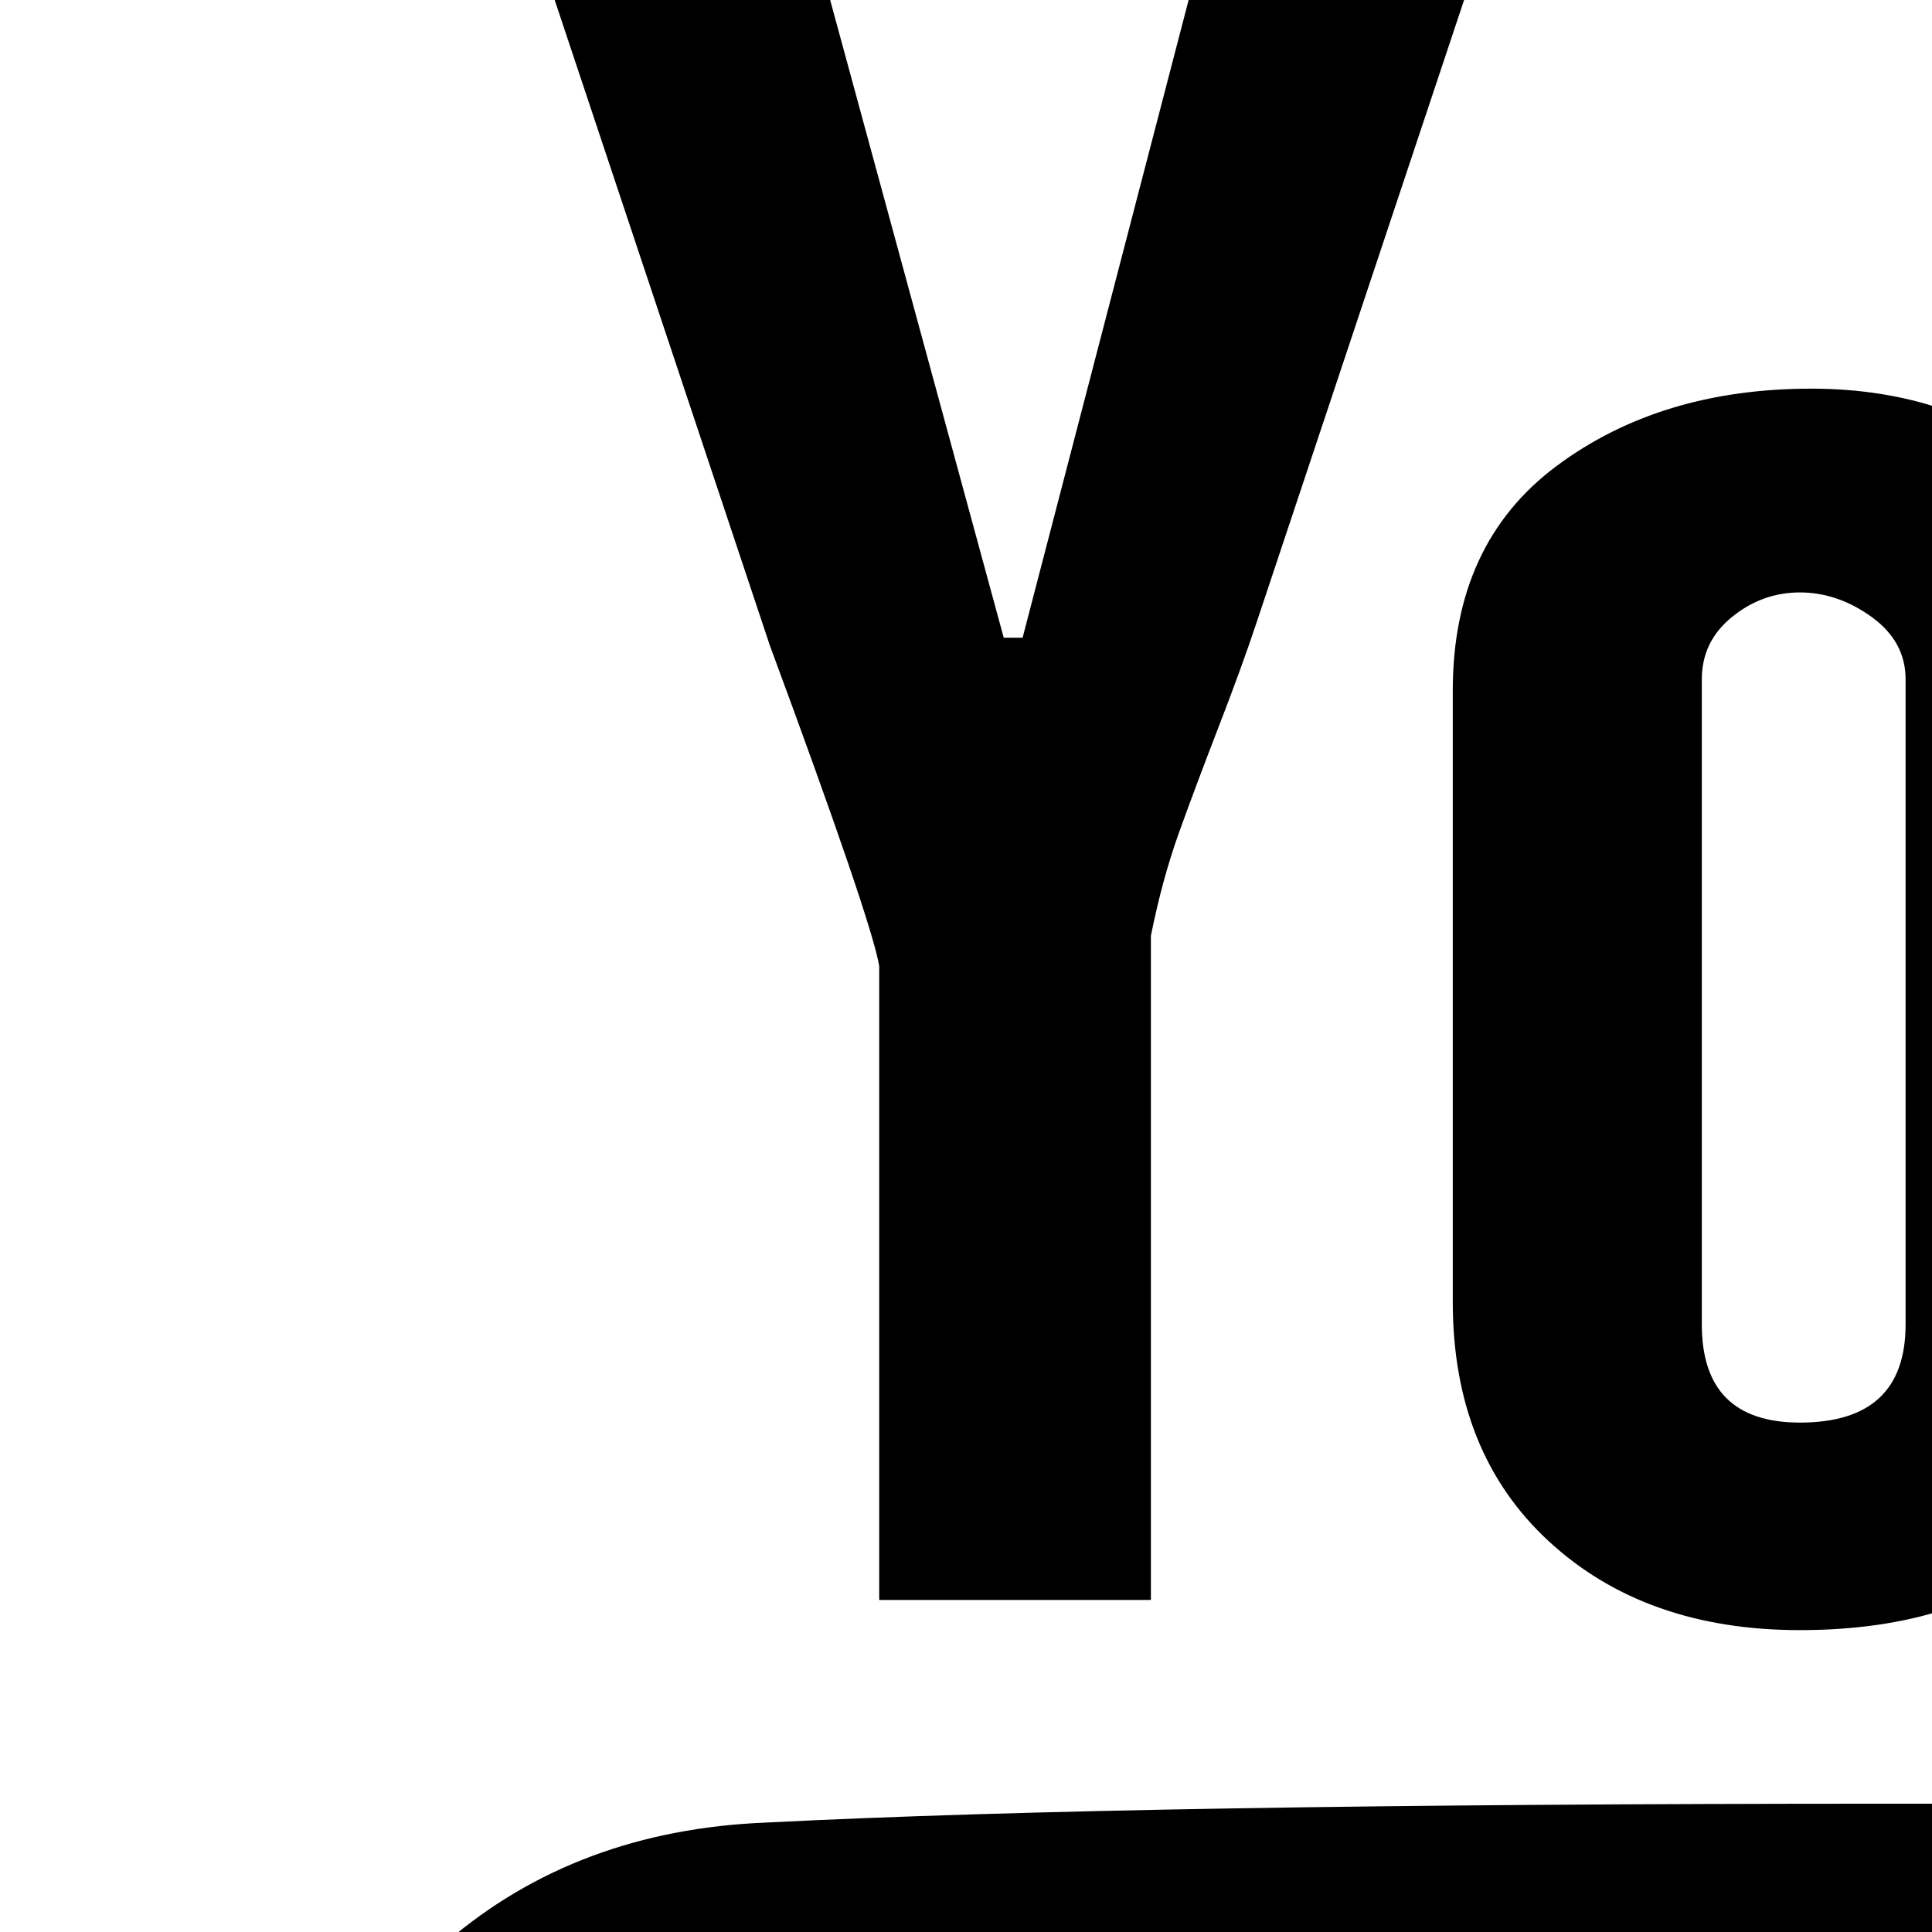 <svg xmlns="http://www.w3.org/2000/svg" version="1.1" viewBox="0 0 512 512" fill="currentColor"><path fill="currentColor" d="M807 111v313h-64v-35q-37 39-74 39q-45 0-45-56V111h64v240q0 21 17 21t38-24V111zm-237 73v162q0 42-25 64t-68 22q-41 0-66.5-23.5T385 345V183q0-39 27.5-59.5T480 103q38 0 64 22t26 59m-65 167V180q0-10-9-16.5t-19-6.5t-18 6.5t-8 16.5v171q0 26 26 26q28 0 28-26M315 0h73l-55 165q-4 12-10 27.5t-10.5 28T305 248v176h-72V256q-2-12-29-85L147 0h73l46 169h5zm611 739q0 49-6 145q-4 50-38.5 79.5T797 995q-99 5-297 5q-199 0-297-5q-50-2-84.5-31.5T80 884q-6-96-6-145t6-145q4-50 38.5-79.5T203 483q98-5 297-5t297 5q50 2 84.5 31.5T920 594q6 96 6 145m-71 91v-19h-53q0 2 .5 13t0 15.5T800 851t-7 10t-14 3q-10 0-15.5-6t-6-12t-.5-17v-48h98v-64q0-35-19-55t-54-20q-34 0-56.5 20.5T703 717v113q0 36 19.5 57.5T778 909q77 0 77-79m-191 19V709q0-63-50-63q-25 0-46 23V559h-52v343h52v-20q22 23 49 23q47 0 47-56m-250 53h51V649h-51v192q-17 19-31 19q-13 0-13-17V649h-52v213q0 44 36 44q30 0 60-32zM258 609h61v-50H140v50h60v293h58zm544 105v28h-45v-28q0-27 23-27q22 0 22 27m-191-3v133q0 21-18 21q-14 0-25-11V696q10-10 22-10q21 0 21 25"/></svg>